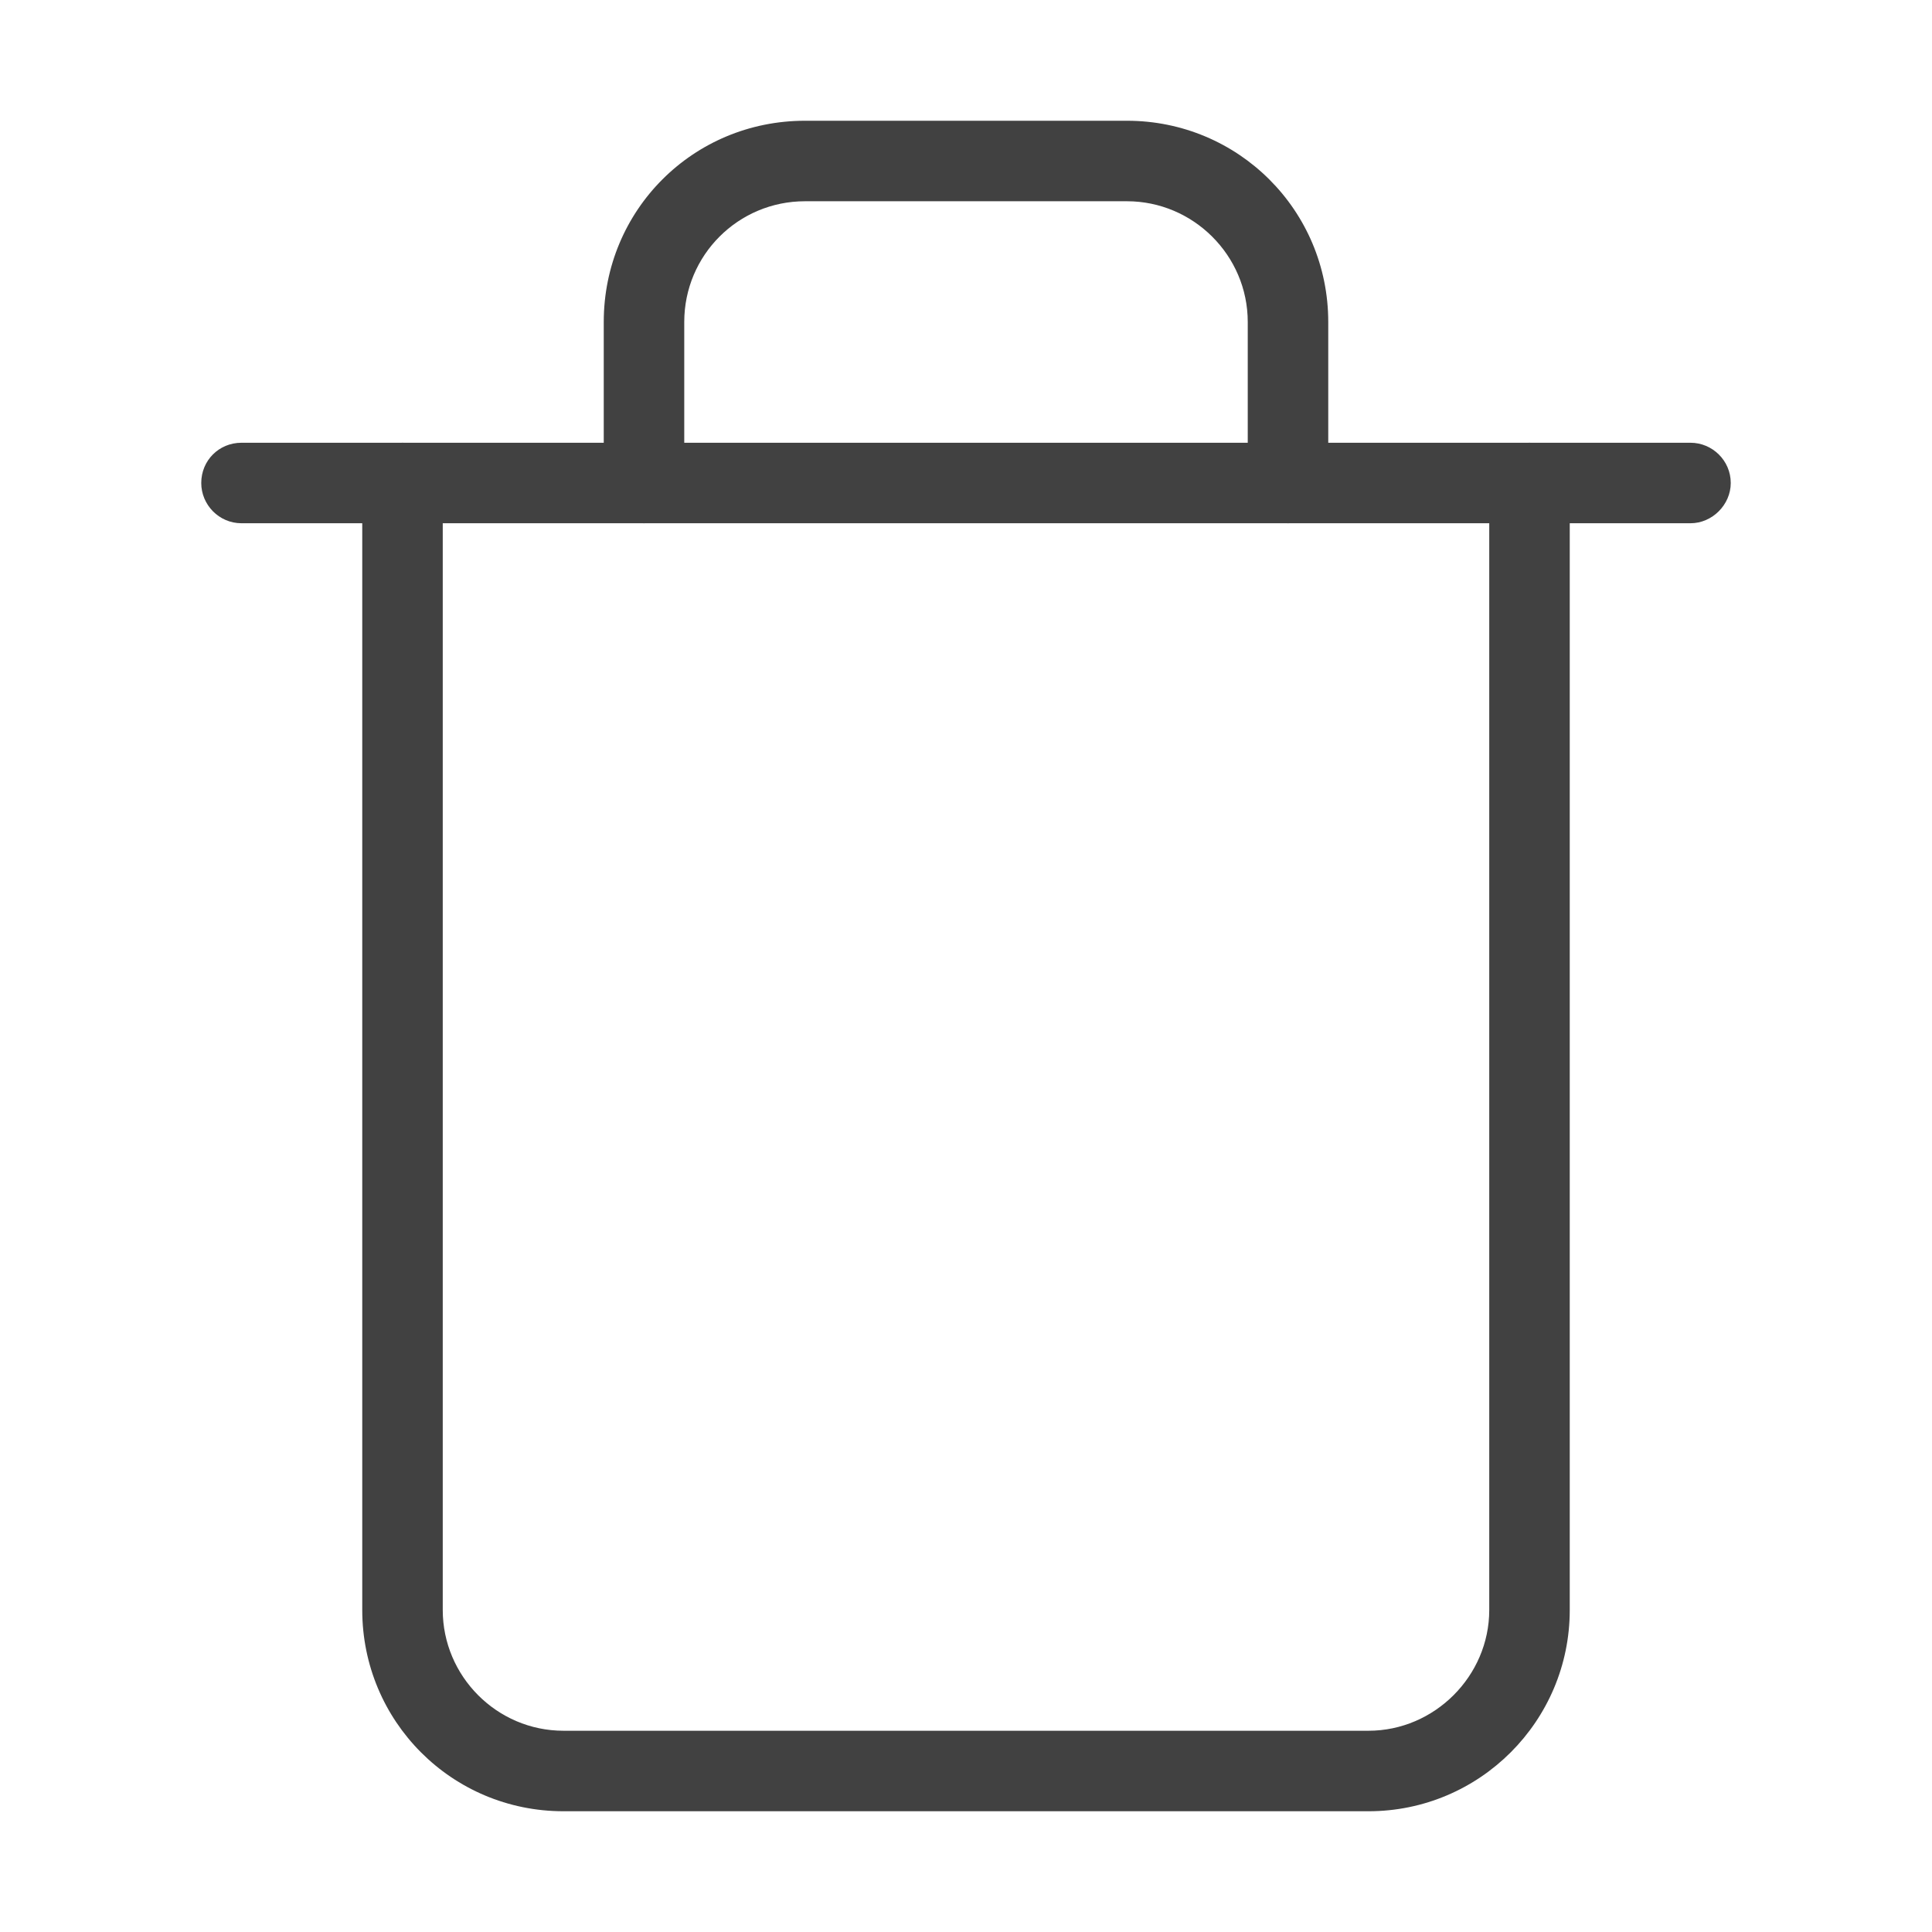 <svg width="24" height="24" viewBox="0 0 24 24" fill="none" xmlns="http://www.w3.org/2000/svg" xmlns:xlink="http://www.w3.org/1999/xlink">
	<desc>
			Created with Pixso.
	</desc>
	<defs/>
	<rect id="feather-icon / trash" rx="0" width="23" height="23" transform="translate(0.5 0.5)" fill="#FFFFFF" fill-opacity="0"/>
	<path id="Shape (Stroke)" d="M2.5 6C2.5 5.72 2.72 5.5 3 5.5L21 5.5C21.27 5.5 21.5 5.72 21.5 6C21.5 6.27 21.27 6.5 21 6.5L3 6.5C2.72 6.5 2.5 6.27 2.5 6Z" fill="#414141" fill-opacity="1" fill-rule="evenodd"/>
	<path id="Shape (Stroke)" d="M10 2.5C9.17 2.5 8.5 3.17 8.5 4L8.5 6C8.5 6.27 8.27 6.5 8 6.5C7.72 6.5 7.5 6.27 7.5 6L7.5 4C7.5 2.61 8.61 1.5 10 1.5L14 1.5C15.38 1.5 16.5 2.61 16.5 4L16.5 6C16.5 6.27 16.27 6.5 16 6.5C15.72 6.5 15.5 6.27 15.5 6L15.5 4C15.5 3.17 14.82 2.5 14 2.5L10 2.5ZM5 5.5C5.27 5.5 5.5 5.72 5.5 6L5.5 20C5.5 20.82 6.17 21.5 7 21.5L17 21.5C17.82 21.5 18.5 20.82 18.5 20L18.5 6C18.5 5.72 18.72 5.5 19 5.5C19.27 5.5 19.5 5.72 19.5 6L19.5 20C19.5 21.38 18.38 22.5 17 22.5L7 22.5C5.61 22.5 4.5 21.38 4.5 20L4.5 6C4.5 5.72 4.72 5.5 5 5.5Z" fill="#414141" fill-opacity="1" fill-rule="evenodd"/>
</svg>

